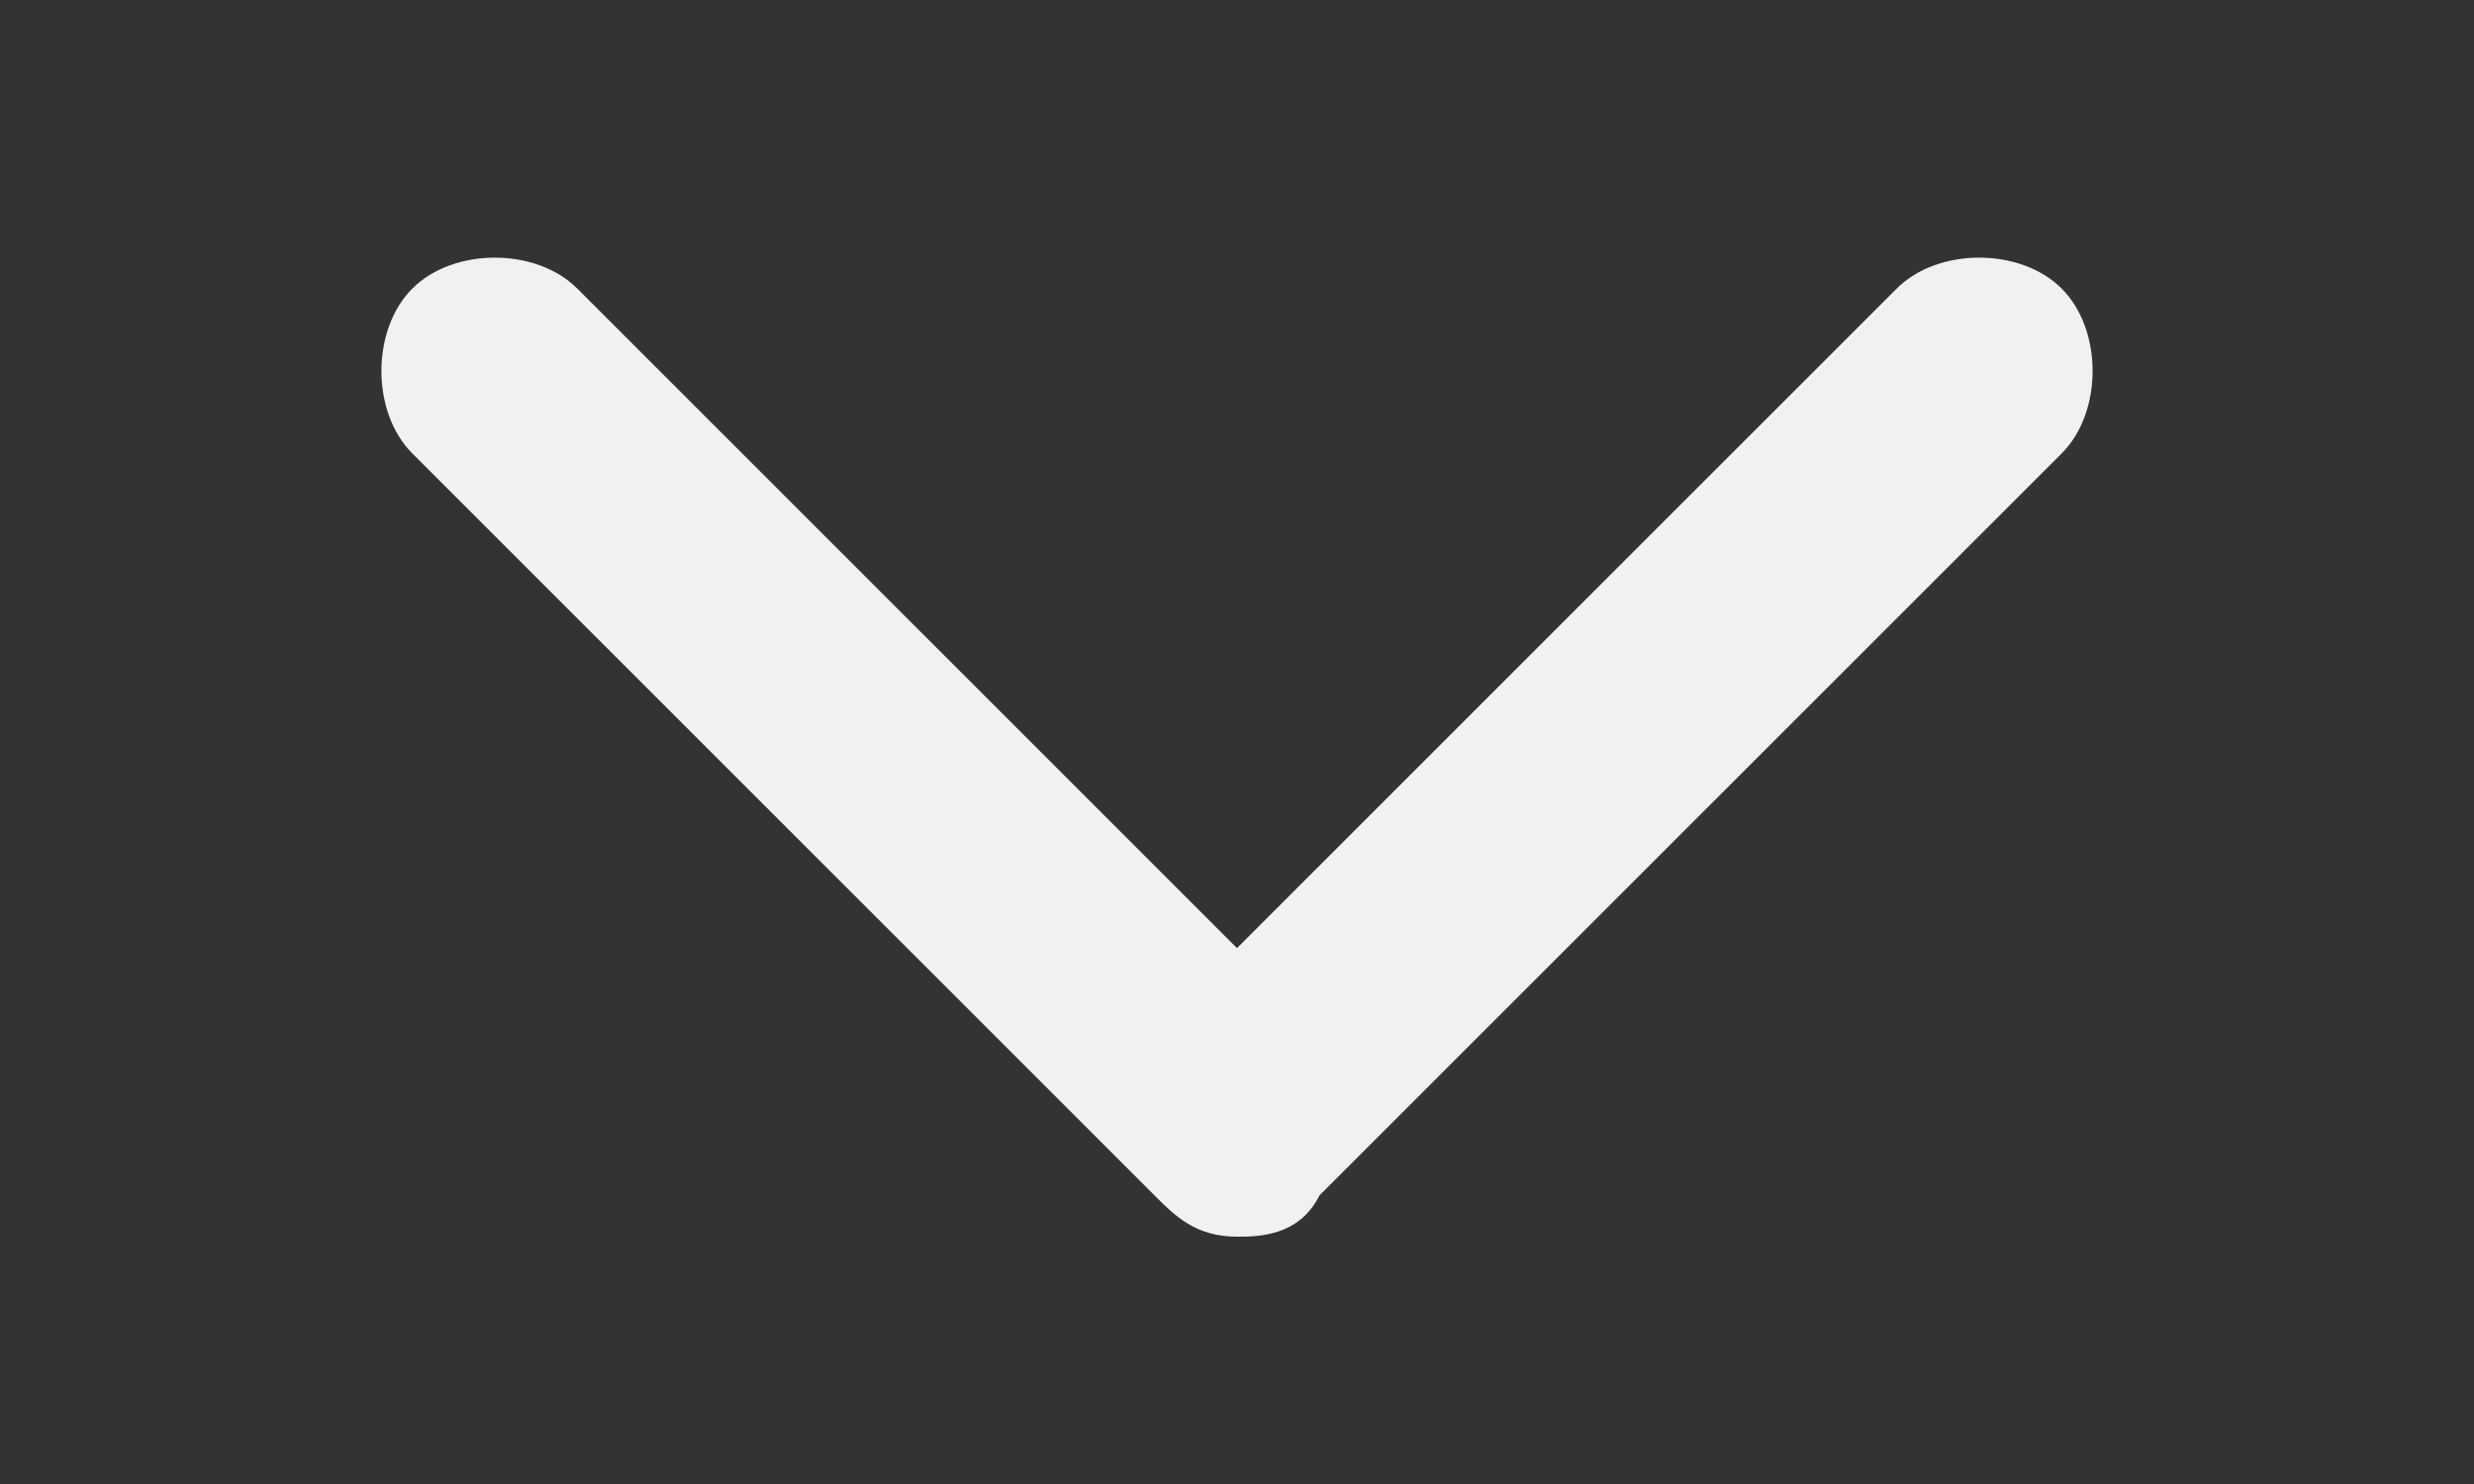 <?xml version="1.0" encoding="utf-8"?>
<!-- Generator: Adobe Illustrator 24.2.1, SVG Export Plug-In . SVG Version: 6.00 Build 0)  -->
<svg version="1.1" id="Capa_1" xmlns="http://www.w3.org/2000/svg" xmlns:xlink="http://www.w3.org/1999/xlink" x="0px" y="0px"
	 viewBox="0 0 12 7.2" style="enable-background:new 0 0 12 7.2;" xml:space="preserve">
<rect x="0" y="0" width="12" height="7.2" fill="#333333" stroke="none"/>
<style type="text/css">
	.st0{fill:#F1F1F1;}
</style>
<g>
	<path class="st0" d="M6,6C5.8,6,5.7,5.9,5.6,5.8L2,2.2C1.8,2,1.8,1.6,2,1.4s0.6-0.2,0.8,0L6,4.6l3.2-3.2c0.2-0.2,0.6-0.2,0.8,0
		s0.2,0.6,0,0.8L6.4,5.8C6.3,6,6.1,6,6,6z"/>
</g>
</svg>
